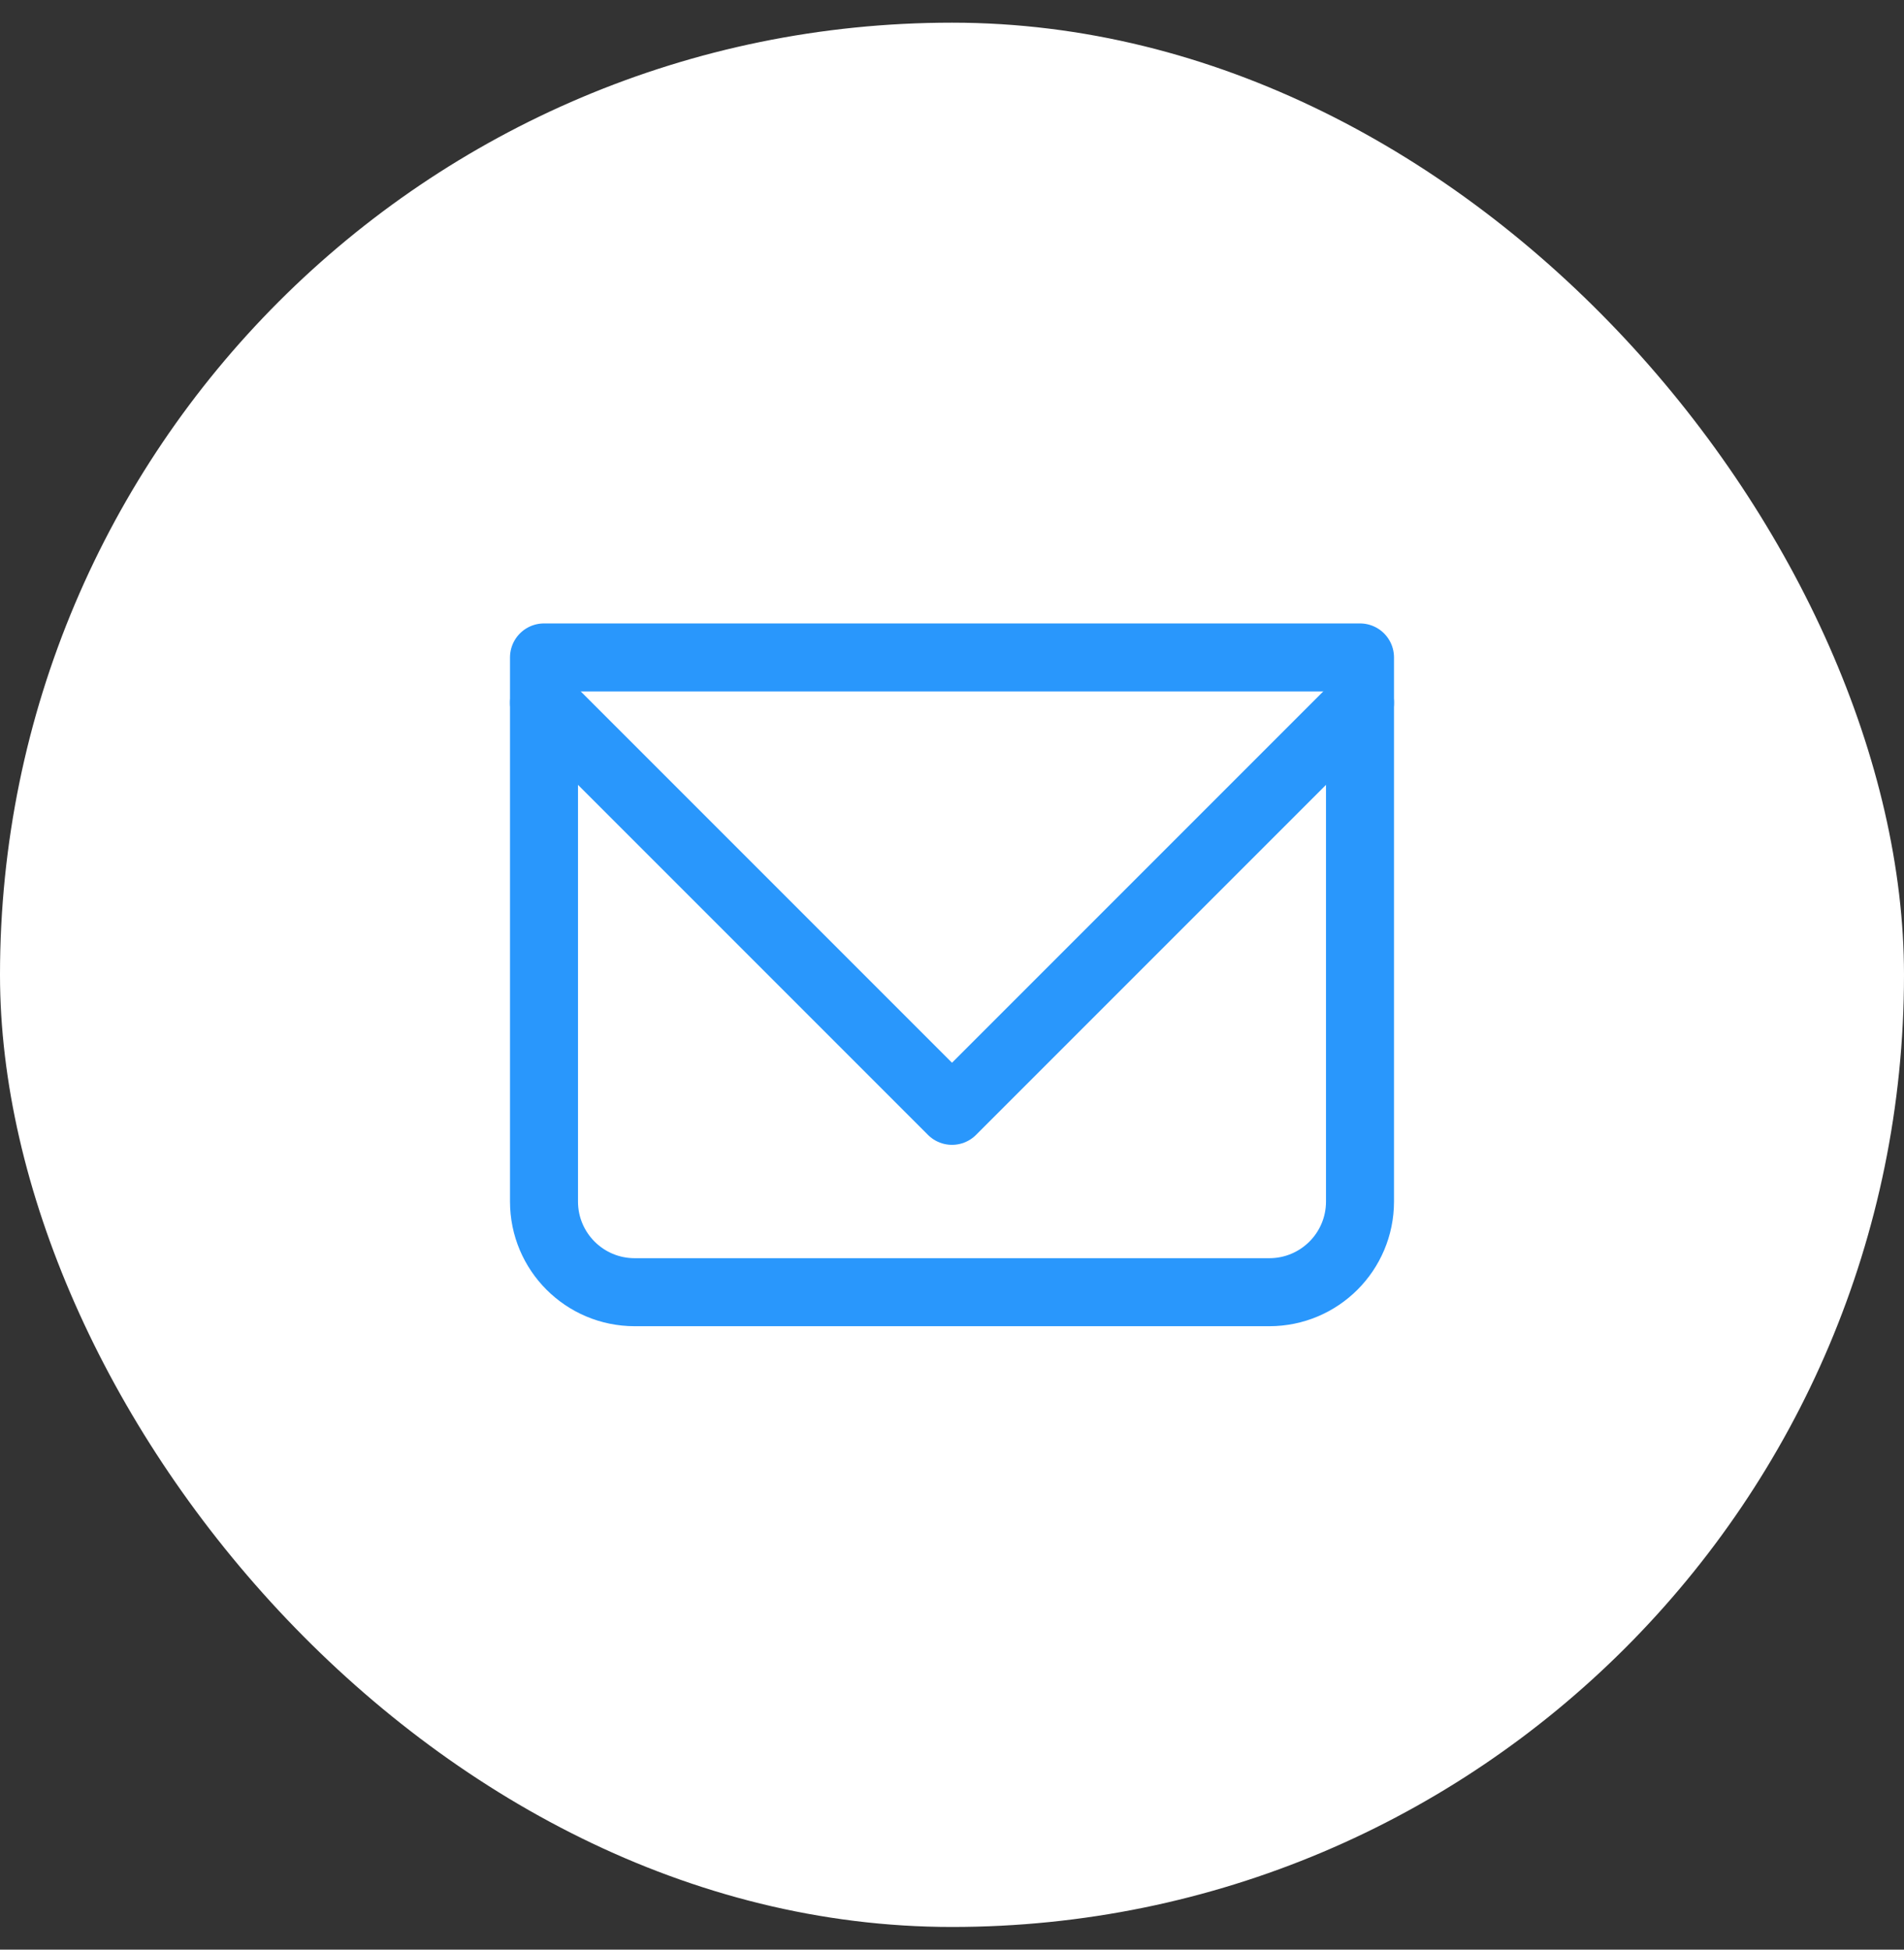 <svg width="42" height="43" viewBox="0 0 42 43" fill="none" xmlns="http://www.w3.org/2000/svg">
<rect x="0" y="0" width="42" height="43" fill="#333333" stroke="none"/>
<rect y="0.5" width="42" height="42" rx="21" fill="white"/>
<path d="M12 14.5H30V26.5C30 27.605 29.105 28.5 28 28.5H14C12.895 28.5 12 27.605 12 26.5V14.5Z" stroke="#2997FC" stroke-width="1.5" stroke-linecap="round" stroke-linejoin="round"/>
<path d="M12 15.5L21 24.5L30 15.5" stroke="#2997FC" stroke-width="1.5" stroke-linecap="round" stroke-linejoin="round"/>
</svg>
